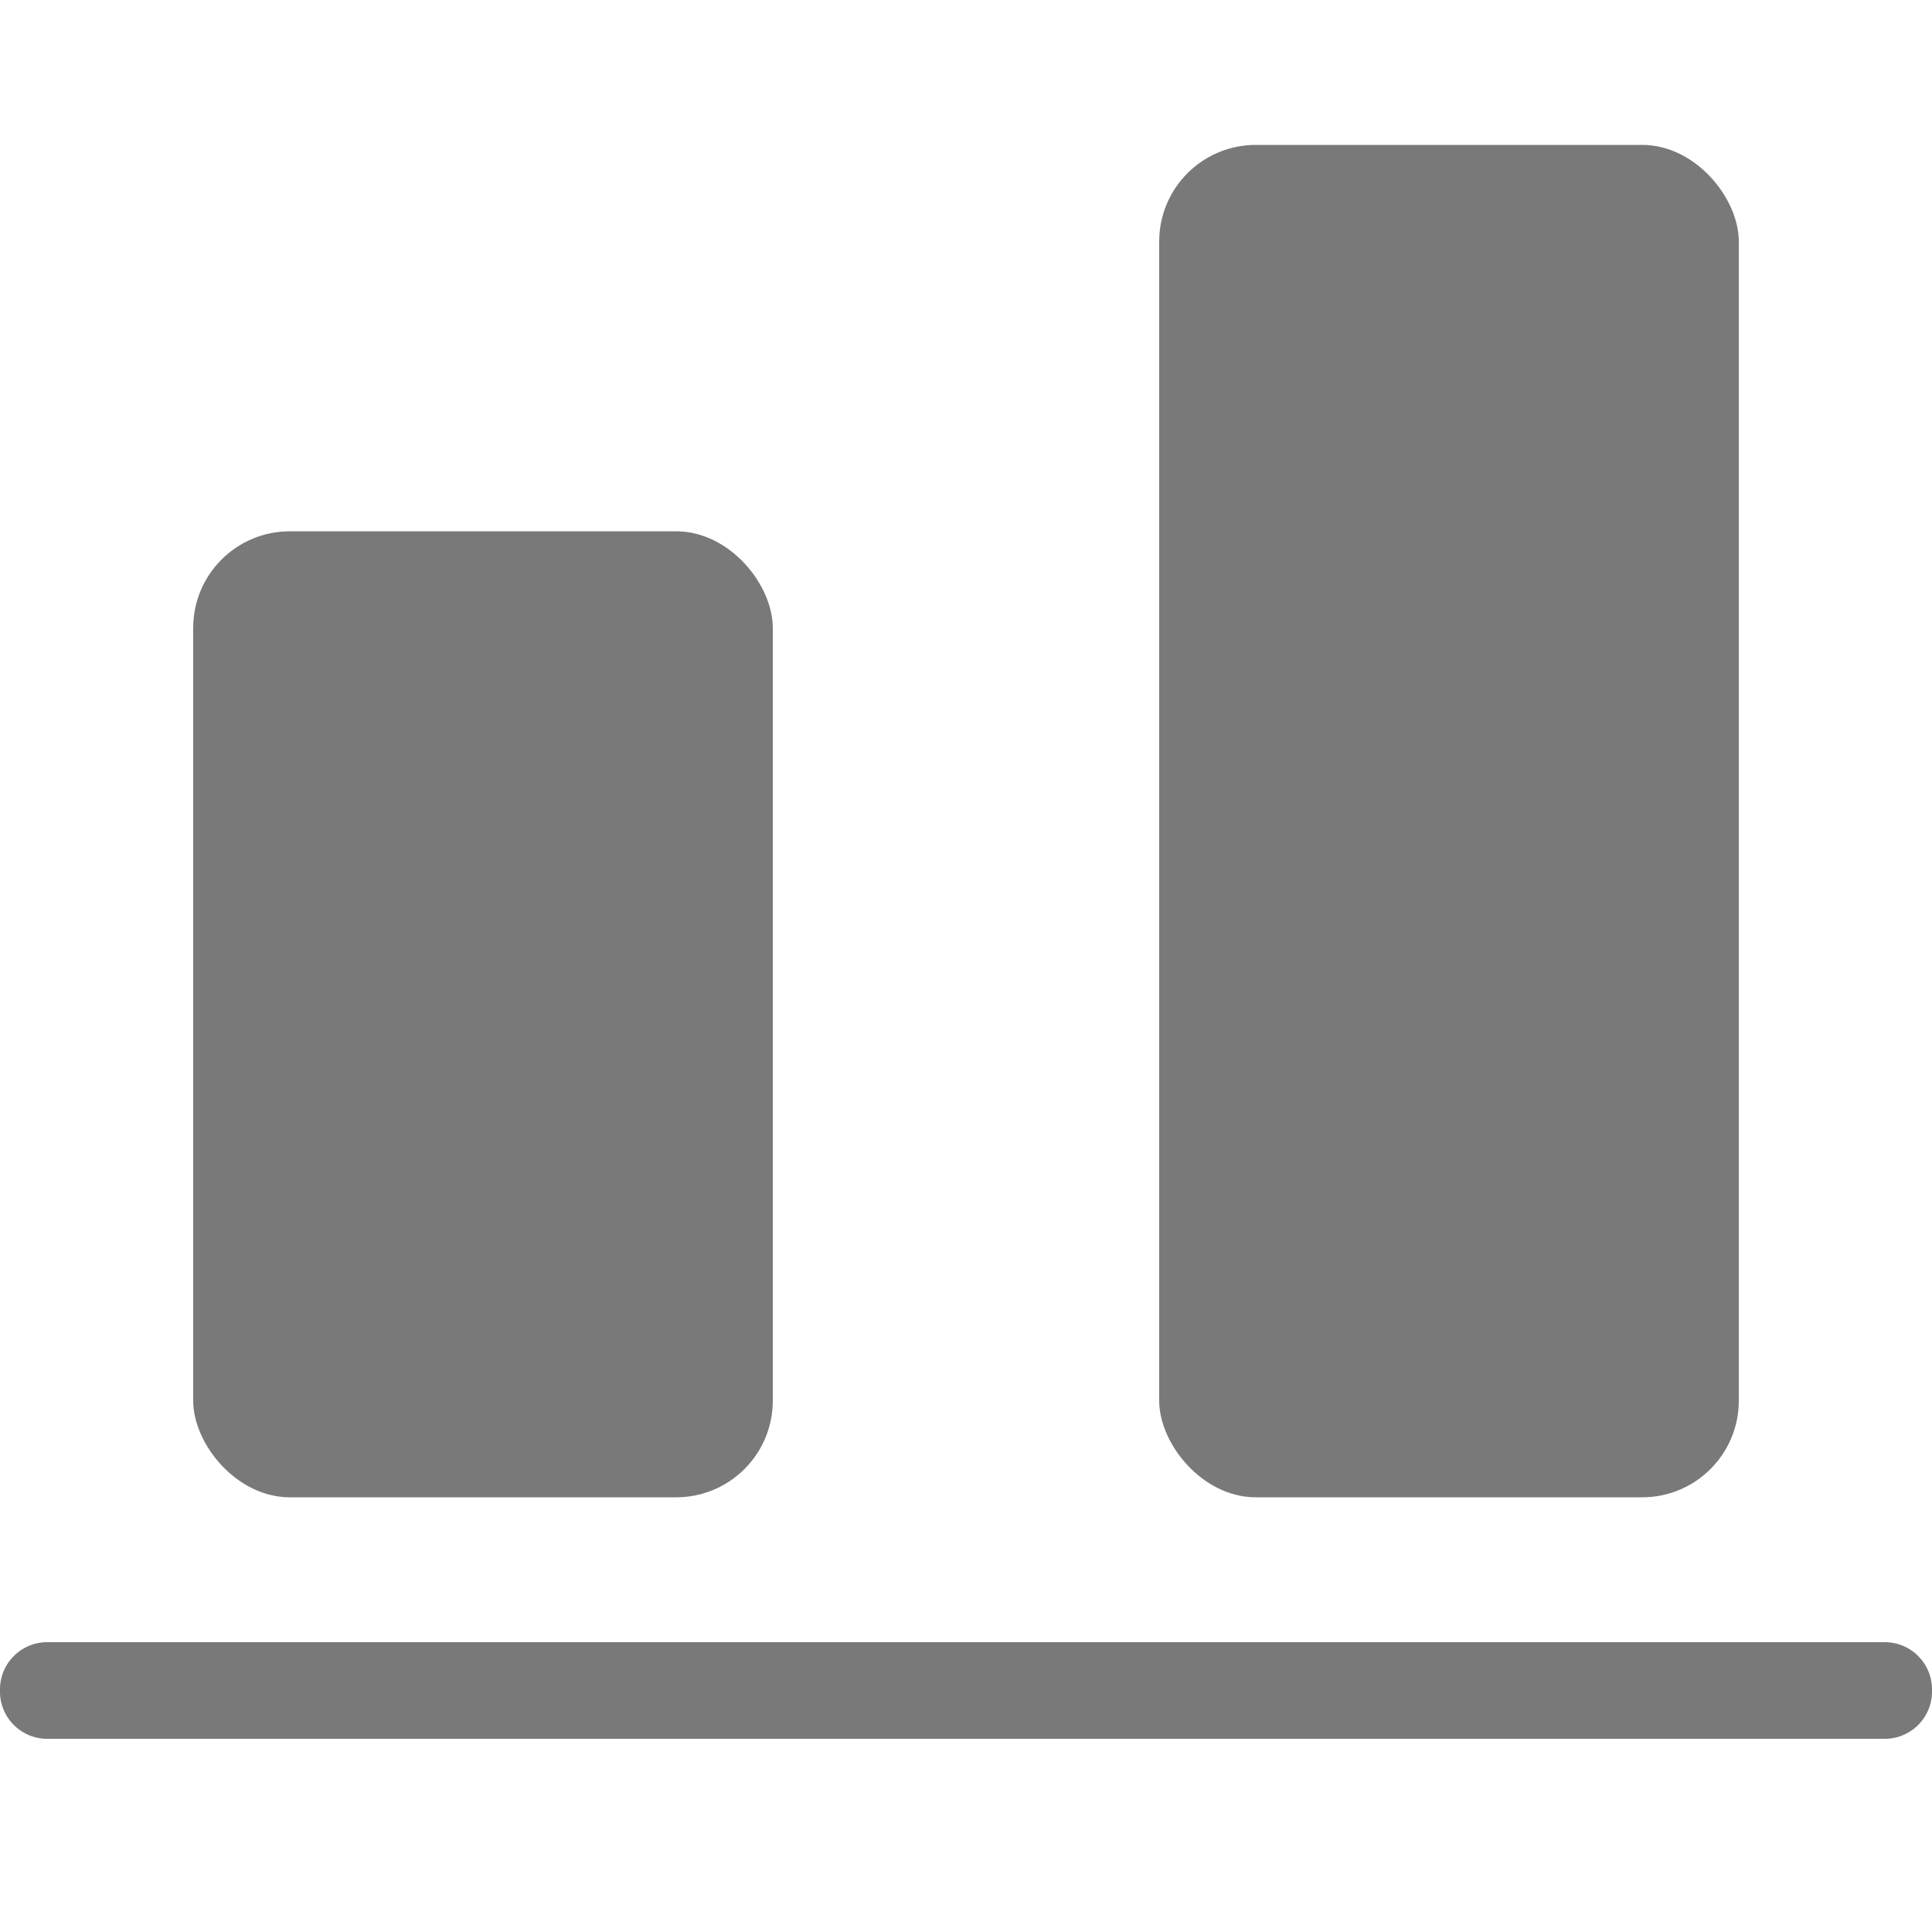 <svg xmlns="http://www.w3.org/2000/svg" width="20" height="20" viewBox="0 0 20 20">
  <g id="pano-dibuduiqi" transform="translate(448 161) rotate(180)">
    <g id="组_691" data-name="组 691" transform="translate(40.5 10.5)">
      <rect id="矩形_486" data-name="矩形 486" width="6" height="10" rx="1" transform="translate(399.5 135)" fill="#797979"/>
      <rect id="矩形_487" data-name="矩形 487" width="6" height="14" rx="1" transform="translate(389.5 135)" fill="#797979"/>
      <path id="直线_69" data-name="直线 69" d="M19.024.5H-.024A.489.489,0,0,1-.5,0,.489.489,0,0,1-.024-.5H19.024A.489.489,0,0,1,19.5,0,.489.489,0,0,1,19.024.5Z" transform="translate(388 133)" fill="#797979"/>
    </g>
    <rect id="矩形_489" data-name="矩形 489" width="20" height="20" transform="translate(428 141)" fill="none"/>
  </g>
</svg>
